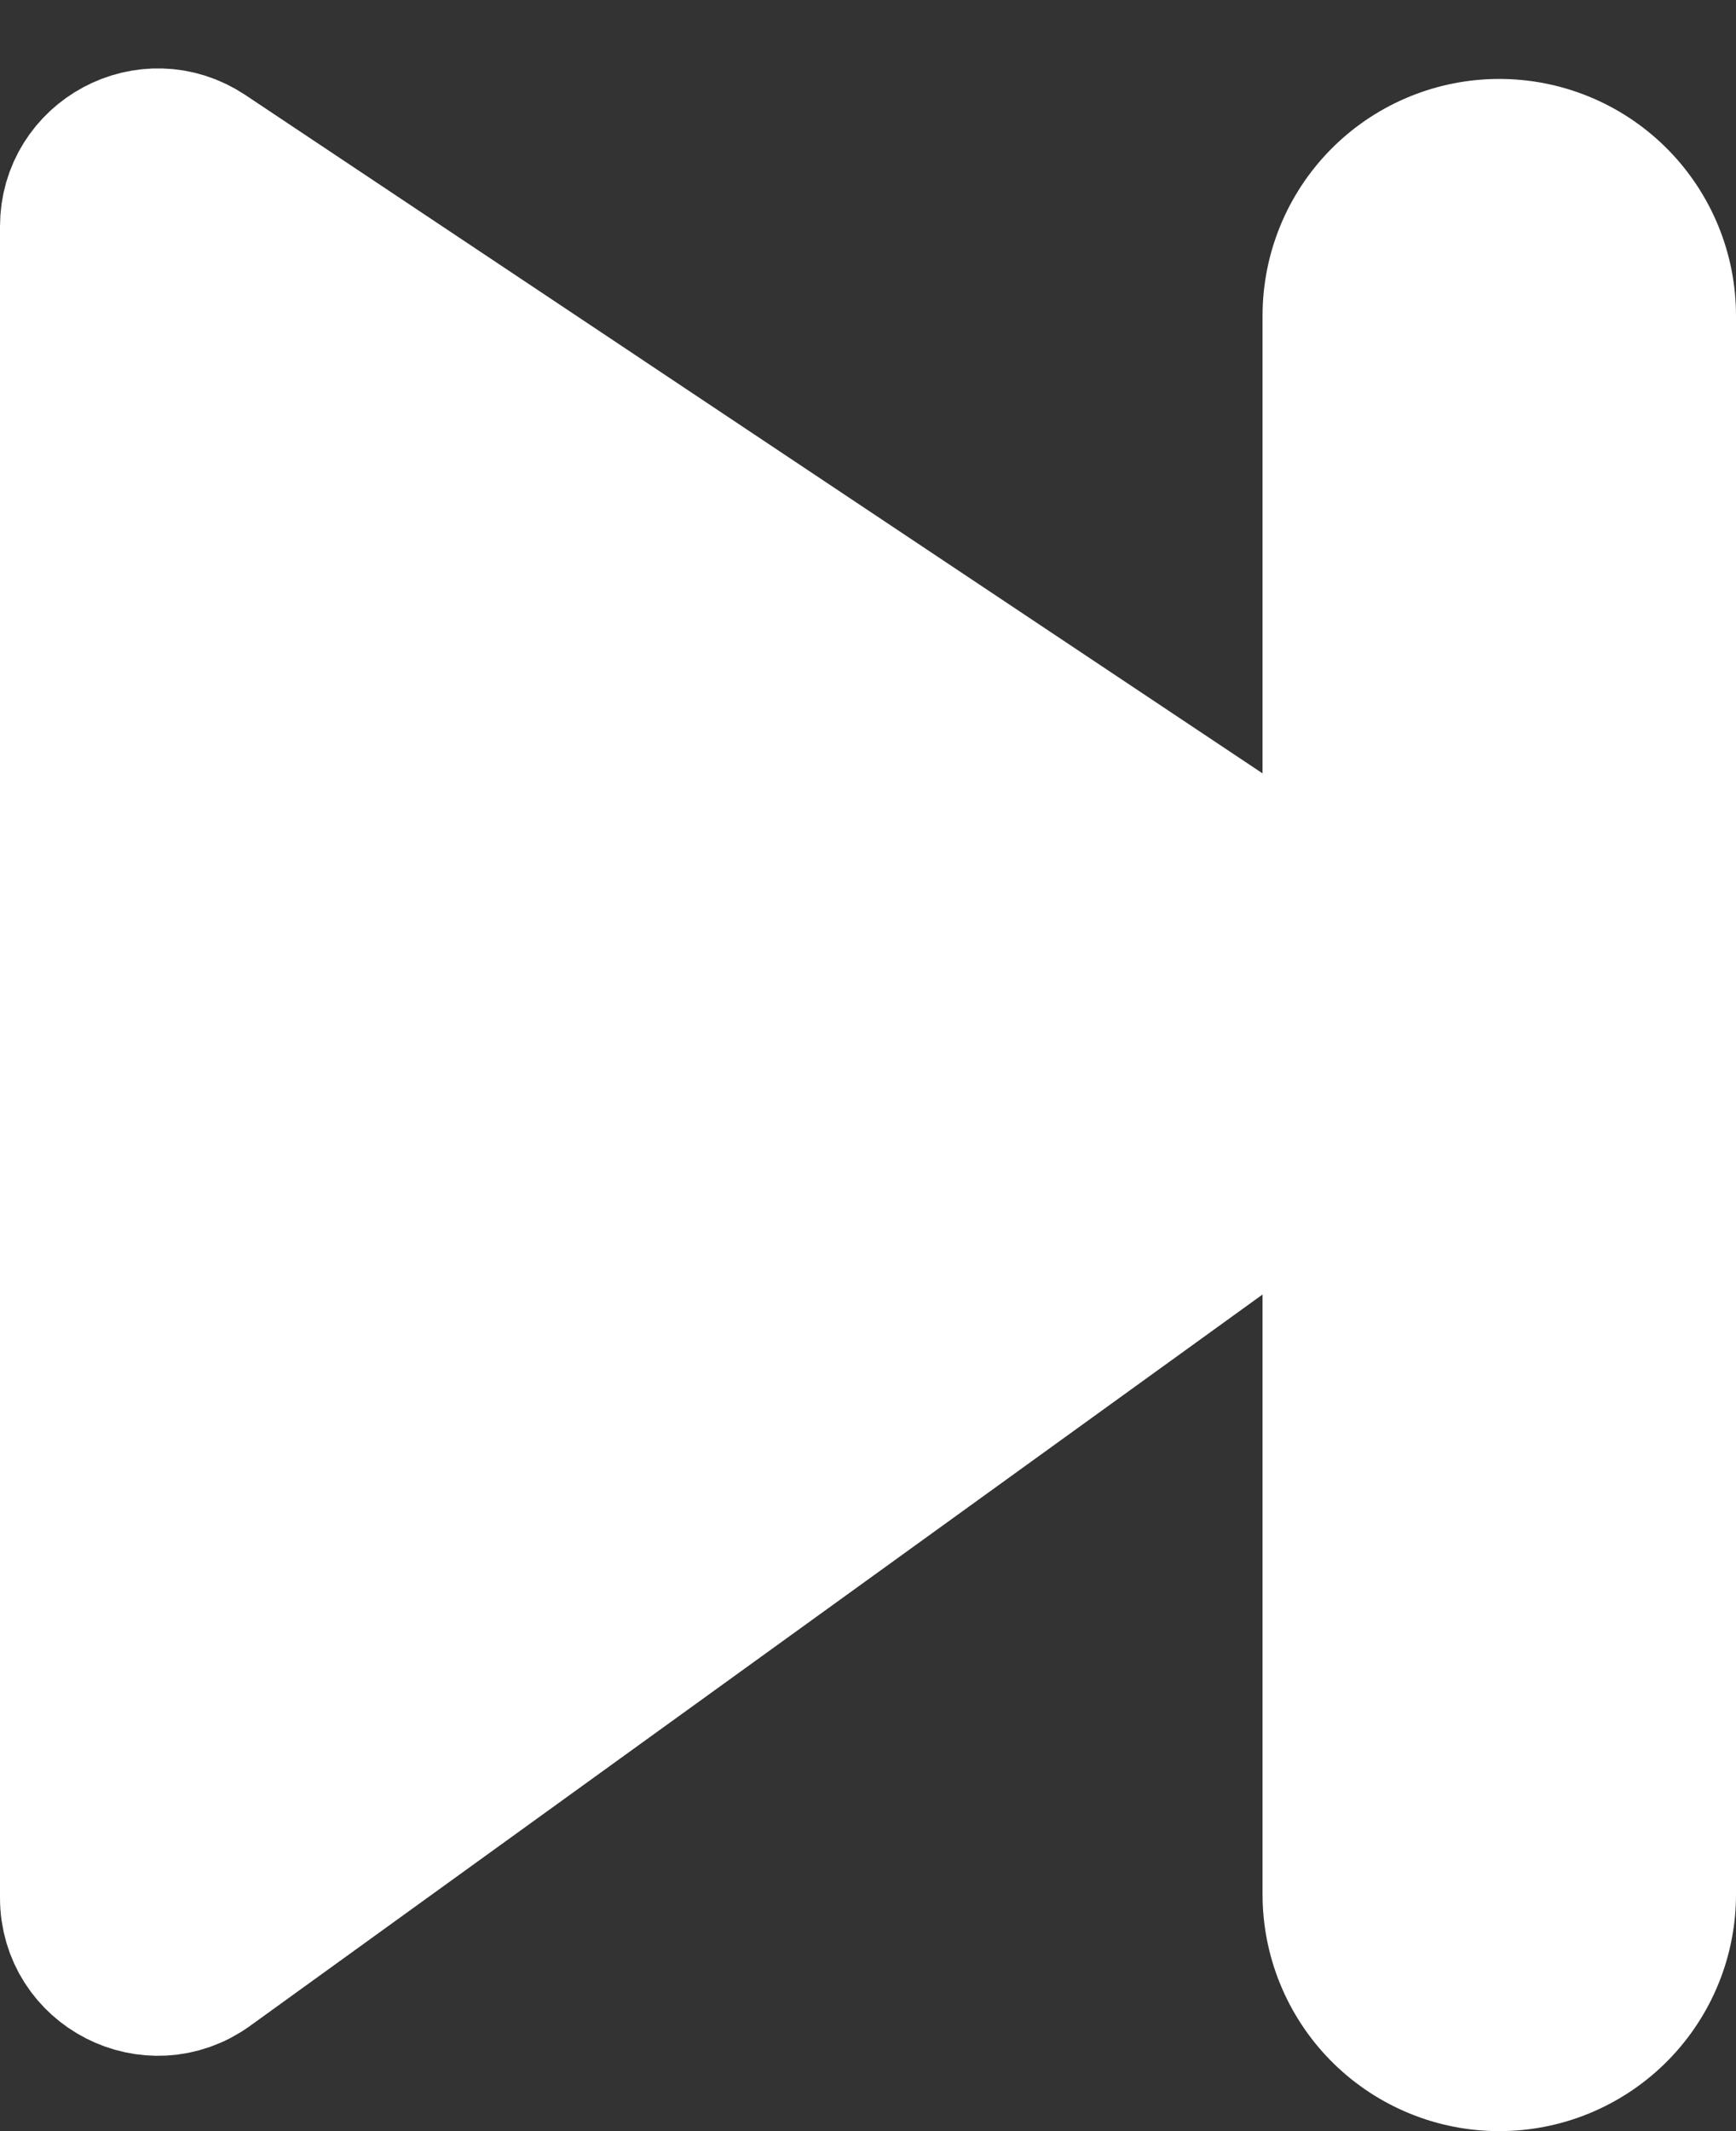 <svg width="22" height="27" viewBox="0 0 22 27" fill="none" xmlns="http://www.w3.org/2000/svg">
<rect x="0" y="0" width="22" height="27" fill="#333333" stroke="none"/>
<path d="M1 2.869L1 24.044C1 24.86 1.924 25.332 2.585 24.855L17.832 13.844C18.398 13.435 18.382 12.588 17.801 12.201L2.555 2.036C1.89 1.593 1 2.07 1 2.869Z" fill="white" stroke="white" stroke-width="2"/>
<path d="M19 4C19 4.653 19 17.605 19 24" stroke="white" stroke-width="6" stroke-linecap="round"/>
</svg>
